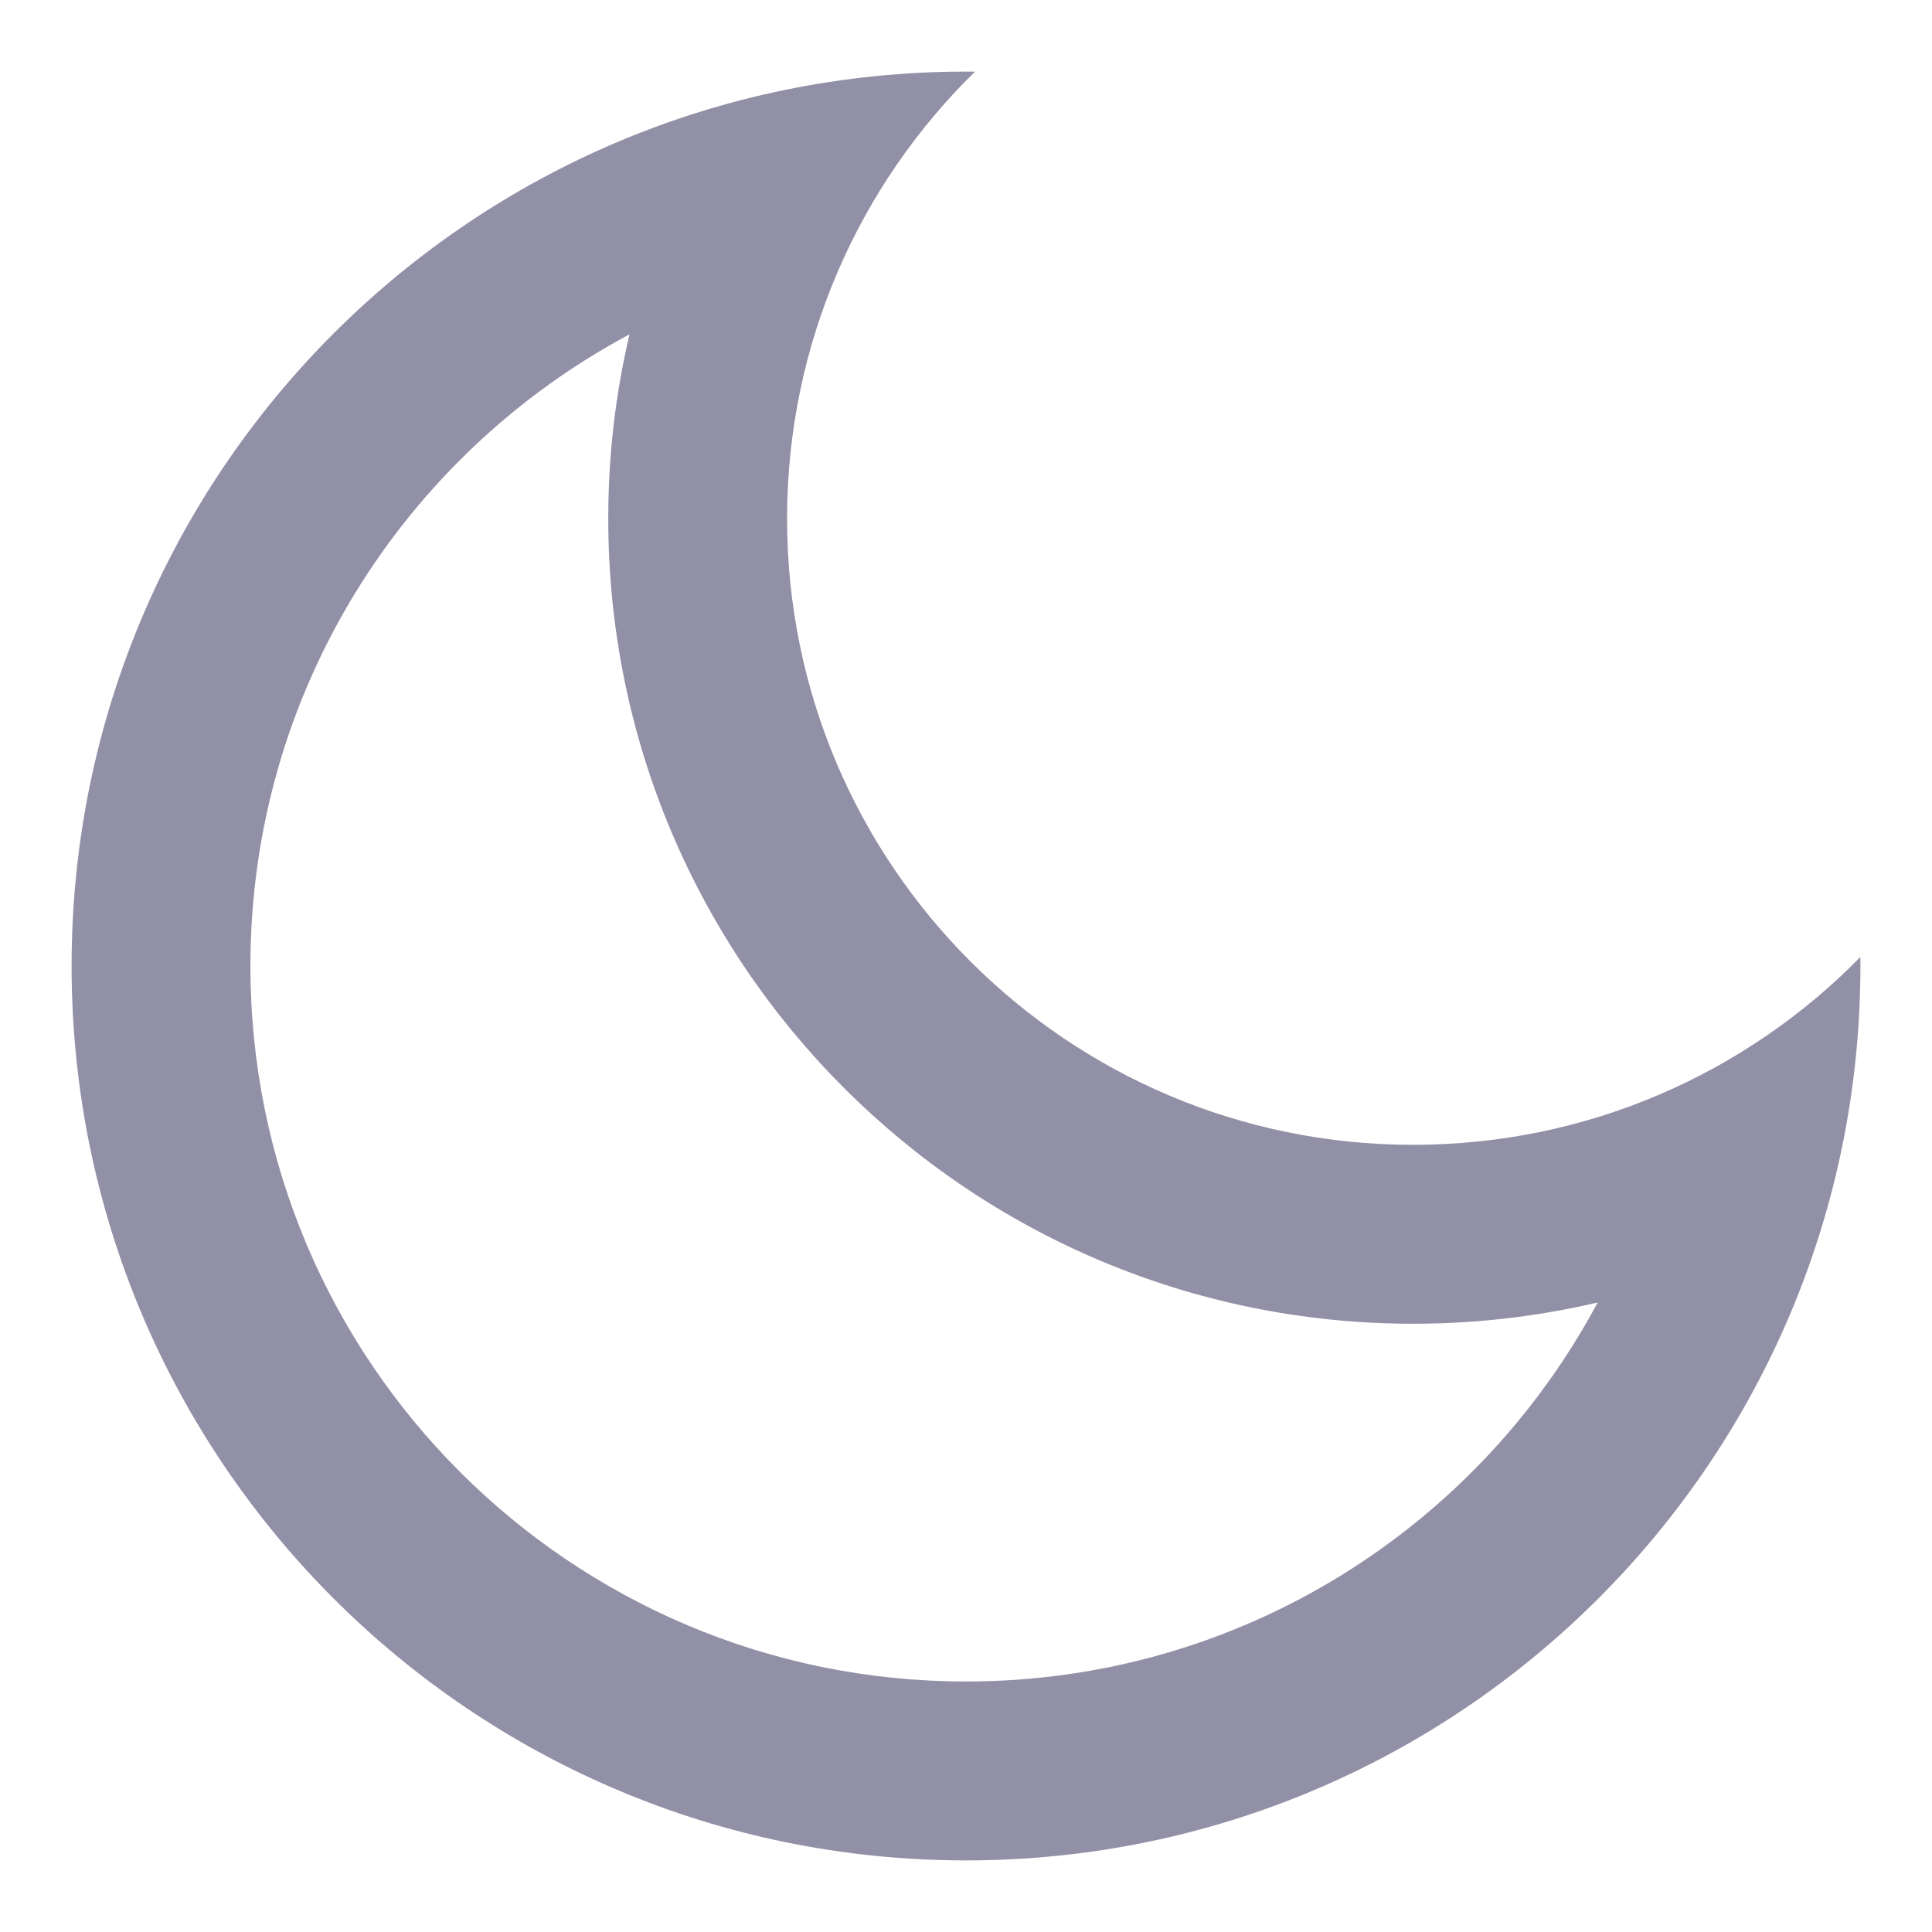 <svg width="18" height="18" viewBox="0 0 18 18" fill="none" xmlns="http://www.w3.org/2000/svg">
<path d="M7.333 4.833C7.333 8.055 9.945 10.666 13.166 10.666C14.799 10.666 16.274 9.996 17.333 8.916C17.333 8.944 17.333 8.972 17.333 9C17.333 13.602 13.602 17.333 9 17.333C4.397 17.333 0.667 13.602 0.667 9C0.667 4.397 4.397 0.667 9 0.667C9.028 0.667 9.056 0.667 9.084 0.667C8.003 1.726 7.333 3.201 7.333 4.833ZM2.333 9C2.333 12.682 5.318 15.666 9 15.666C11.548 15.666 13.763 14.236 14.885 12.135C14.329 12.265 13.753 12.333 13.166 12.333C9.024 12.333 5.667 8.975 5.667 4.833C5.667 4.247 5.734 3.671 5.865 3.115C3.763 4.237 2.333 6.451 2.333 9Z" fill="#9290A7"/>
</svg>
